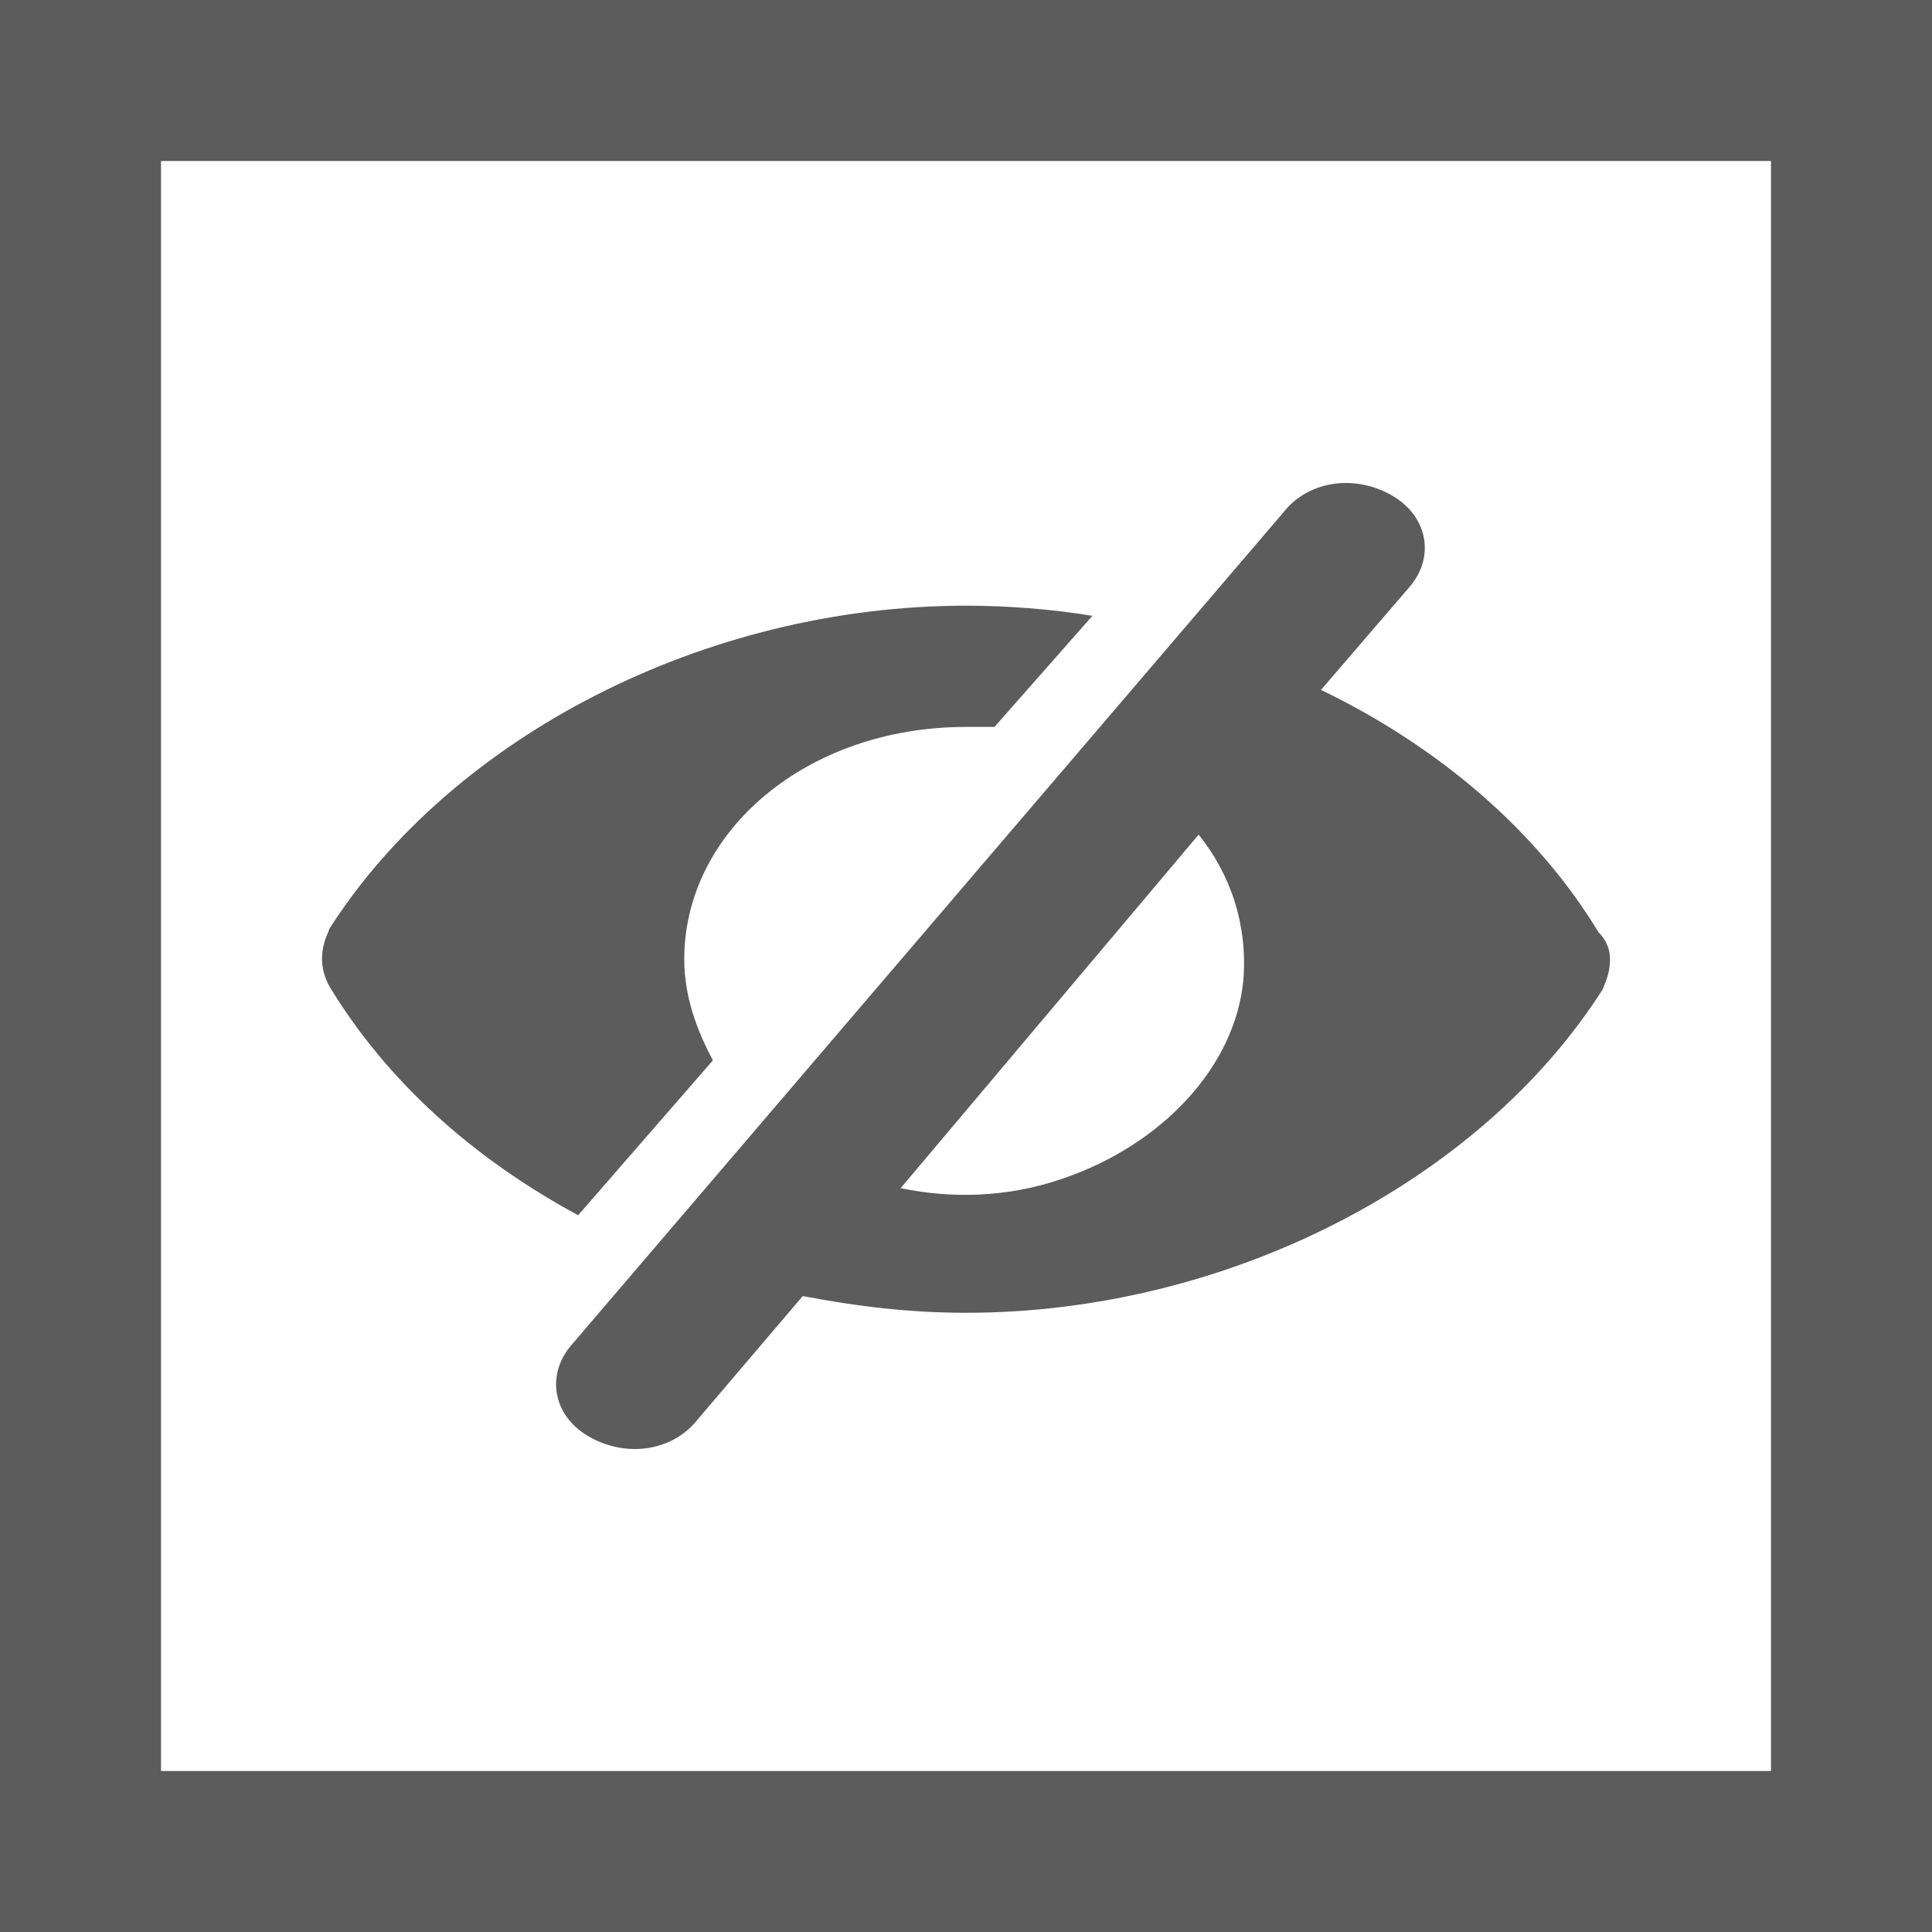 <?xml version="1.0" encoding="UTF-8"?>
<svg width="12px" height="12px" viewBox="0 0 12 12" version="1.1" xmlns="http://www.w3.org/2000/svg" xmlns:xlink="http://www.w3.org/1999/xlink">
    <title>不可见</title>
    <g id="工具" stroke="none" stroke-width="1" fill="none" fill-rule="evenodd">
        <g id="-图例" transform="translate(-145, -752)">
            <g id="不可见" transform="translate(145, 752)">
                <rect id="矩形" stroke="rgba(0, 0, 0, .64)" x="0.5" y="0.5" width="11" height="11"></rect>
                <g transform="translate(2, 3)" fill="rgba(0, 0, 0, .64)" fill-rule="nonzero" id="形状">
                    <path d="M2.428,3.586 C2.327,3.397 2.25,3.188 2.25,2.958 C2.25,2.163 3.011,1.515 4,1.515 L4.177,1.515 L4.785,0.825 C4.532,0.783 4.253,0.762 4,0.762 C2.377,0.762 0.806,1.578 0.045,2.77 C0.045,2.791 -0.056,2.937 0.045,3.125 C0.4,3.711 0.932,4.192 1.591,4.548 L2.428,3.586 Z M7.929,2.791 C7.549,2.163 6.94,1.64 6.205,1.285 L6.763,0.636 C6.915,0.448 6.864,0.197 6.636,0.072 C6.408,-0.054 6.129,-0.012 5.977,0.176 L1.541,5.364 C1.389,5.552 1.439,5.803 1.667,5.928 C1.896,6.054 2.174,6.012 2.327,5.824 L2.986,5.05 C3.315,5.113 3.645,5.154 4,5.154 C5.622,5.154 7.194,4.339 7.954,3.146 C7.98,3.084 8.056,2.916 7.929,2.791 Z M4.608,4.318 C4.253,4.443 3.898,4.443 3.594,4.38 L5.445,2.184 C5.647,2.435 5.749,2.749 5.723,3.084 C5.673,3.627 5.216,4.109 4.608,4.318 L4.608,4.318 Z"></path>
                </g>
            </g>
        </g>
    </g>
</svg>